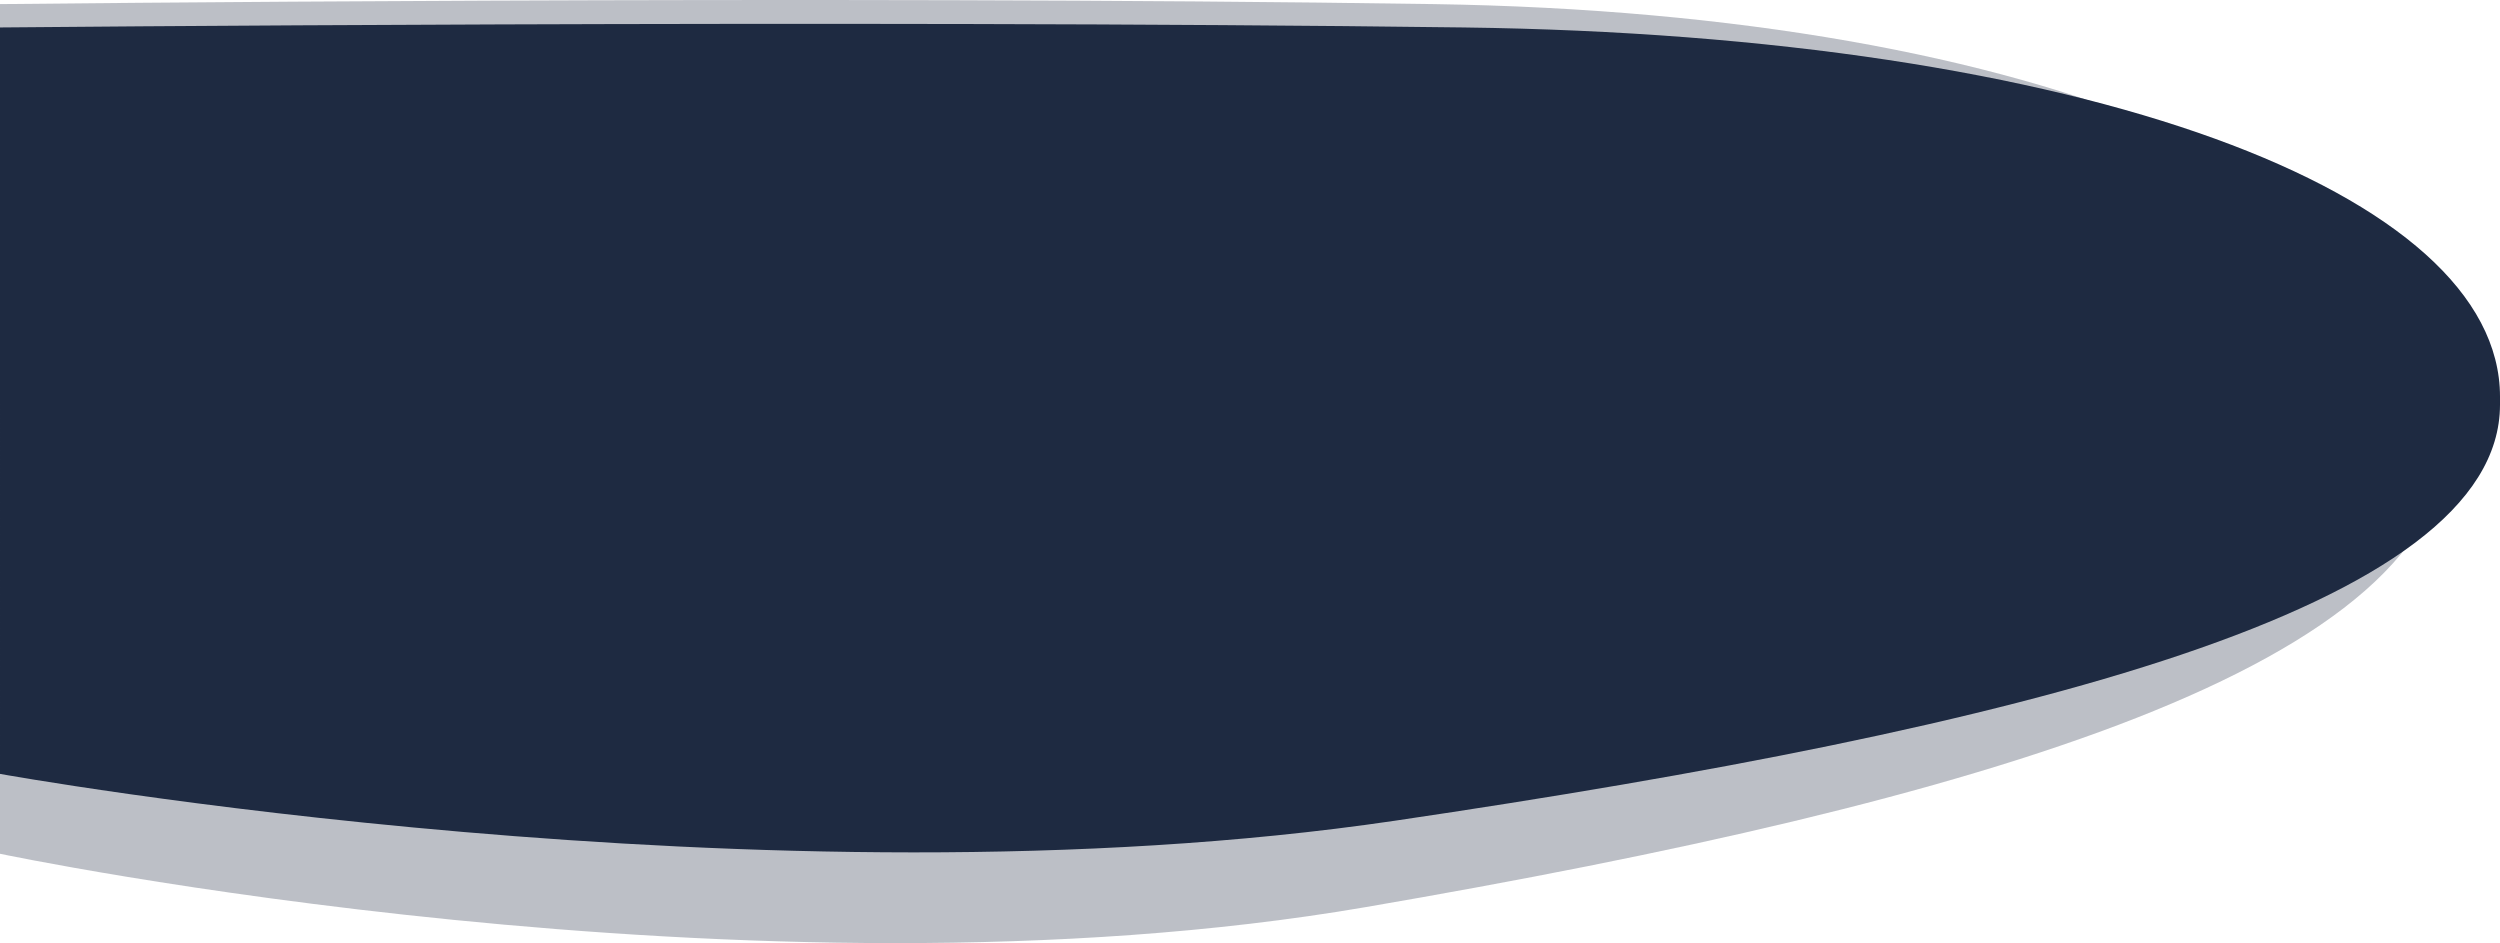 <svg preserveAspectRatio="none"  xmlns="http://www.w3.org/2000/svg" viewBox="0 0 1638.92 618.276">
  <defs>
    <style>
      .cls-1, .cls-2 {
        fill: #1e2a41;
      }

      .cls-1 {
        opacity: 0.3;
      }
    </style>
  </defs>
  <g id="bg_video" transform="translate(0 -6872.525)">
    <path id="Tracé_71" data-name="Tracé 71" class="cls-1" d="M193.206-5.251s540.881-6.048,939.716,0S1798.18,118.137,1798.18,270.344v5.822c0,152.207-308.4,241.671-709.647,310.569s-895.327-34.974-895.327-34.974Z" transform="translate(-193.206 6880.464)"/>
    <path id="Tracé_70" data-name="Tracé 70" class="cls-2" d="M193.206-5.577s552.321-5.314,959.592,0,679.329,108.4,679.329,242.113v5.115c0,133.716-314.927,212.311-724.657,272.839s-914.264-30.726-914.264-30.726Z" transform="translate(-193.206 6896.103)"/>
  </g>
</svg>
